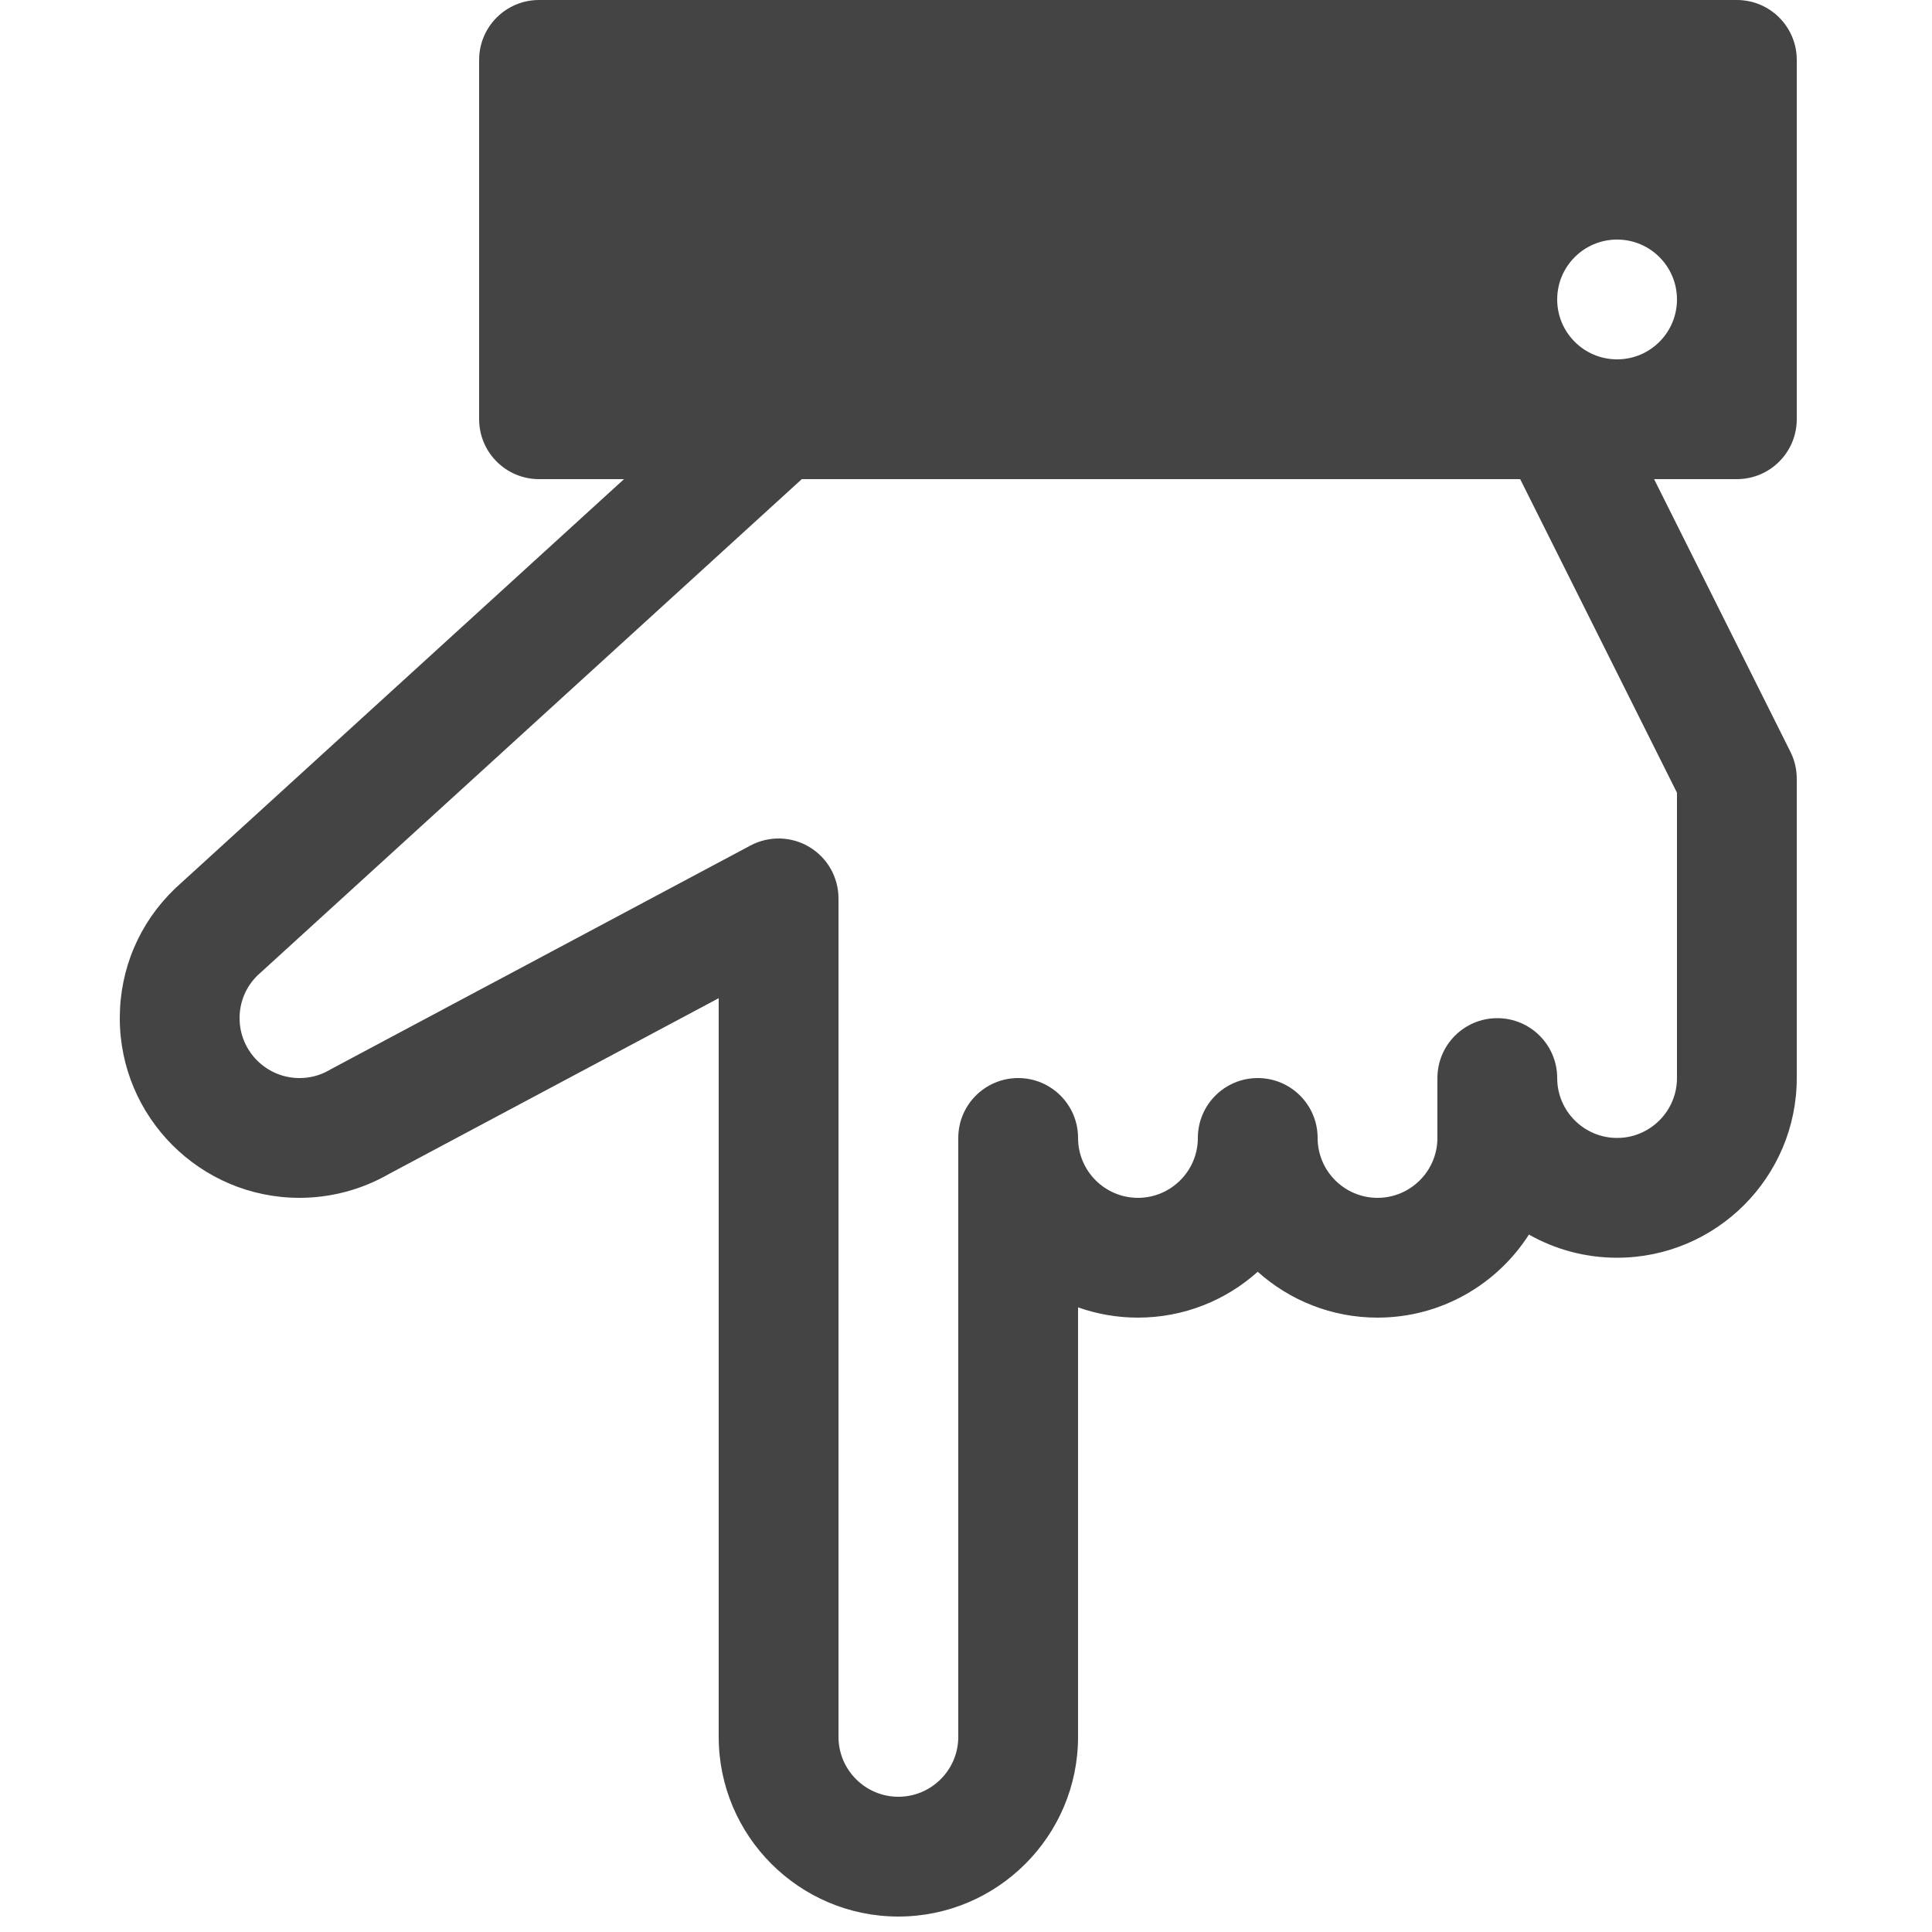 <?xml version="1.0" encoding="utf-8"?><!DOCTYPE svg PUBLIC "-//W3C//DTD SVG 1.1//EN" "http://www.w3.org/Graphics/SVG/1.1/DTD/svg11.dtd"><svg version="1.1" xmlns="http://www.w3.org/2000/svg" xmlns:xlink="http://www.w3.org/1999/xlink" width="32" height="32" viewBox="0 0 32 32" data-code="59909" data-tags="point-down,finger,direction,hand"><g fill="#444" transform="scale(0.031 0.031)"><path d="M960 416v160c0 52.934-43.066 96-96 96-17.104 0-33.176-4.494-47.098-12.368-17.076 26.662-46.96 44.368-80.902 44.368-24.564 0-47.004-9.276-64-24.504-16.996 15.228-39.436 24.504-64 24.504-11.214 0-21.986-1.934-32-5.484v229.484c0 52.934-43.066 96-96 96-52.936 0-96-43.066-96-96v-394.676l-176.018 93.836c-14.538 8.398-31.126 12.84-47.982 12.84-52.936 0-96-43.066-96-96 0-26.368 10.472-50.952 29.488-69.226 0.248-0.238 0.496-0.47 0.75-0.7l239.17-218.074h-45.408c-17.674 0-32-14.326-32-32v-192c0-17.674 14.326-32 32-32h640c17.674 0 32 14.326 32 32v192c0 17.674-14.326 32-32 32h-44.222l72.842 145.69c2.224 4.442 3.38 9.342 3.38 14.31zM896 160c0-17.674-14.326-32-32-32s-32 14.326-32 32 14.326 32 32 32 32-14.326 32-32zM896 423.554l-83.778-167.554h-383.824l-290.82 265.168c-6.18 6.066-9.578 14.162-9.578 22.832 0 17.644 14.356 32 32 32 5.458 0 10.612-1.308 15.324-3.894 0.53-0.324 1.070-0.632 1.622-0.926l224-119.416c9.92-5.288 21.884-4.986 31.52 0.8 9.638 5.782 15.534 16.196 15.534 27.436v448c0 17.644 14.356 32 32 32s32-14.356 32-32v-320c0-17.672 14.326-32 32-32s32 14.328 32 32c0 17.644 14.356 32 32 32s32-14.356 32-32c0-17.674 14.326-32 32-32s32 14.326 32 32c0 17.644 14.356 32 32 32s32-14.356 32-32v-32c0-17.674 14.326-32 32-32s32 14.326 32 32c0 17.644 14.356 32 32 32s32-14.356 32-32v-152.446z" /></g></svg>